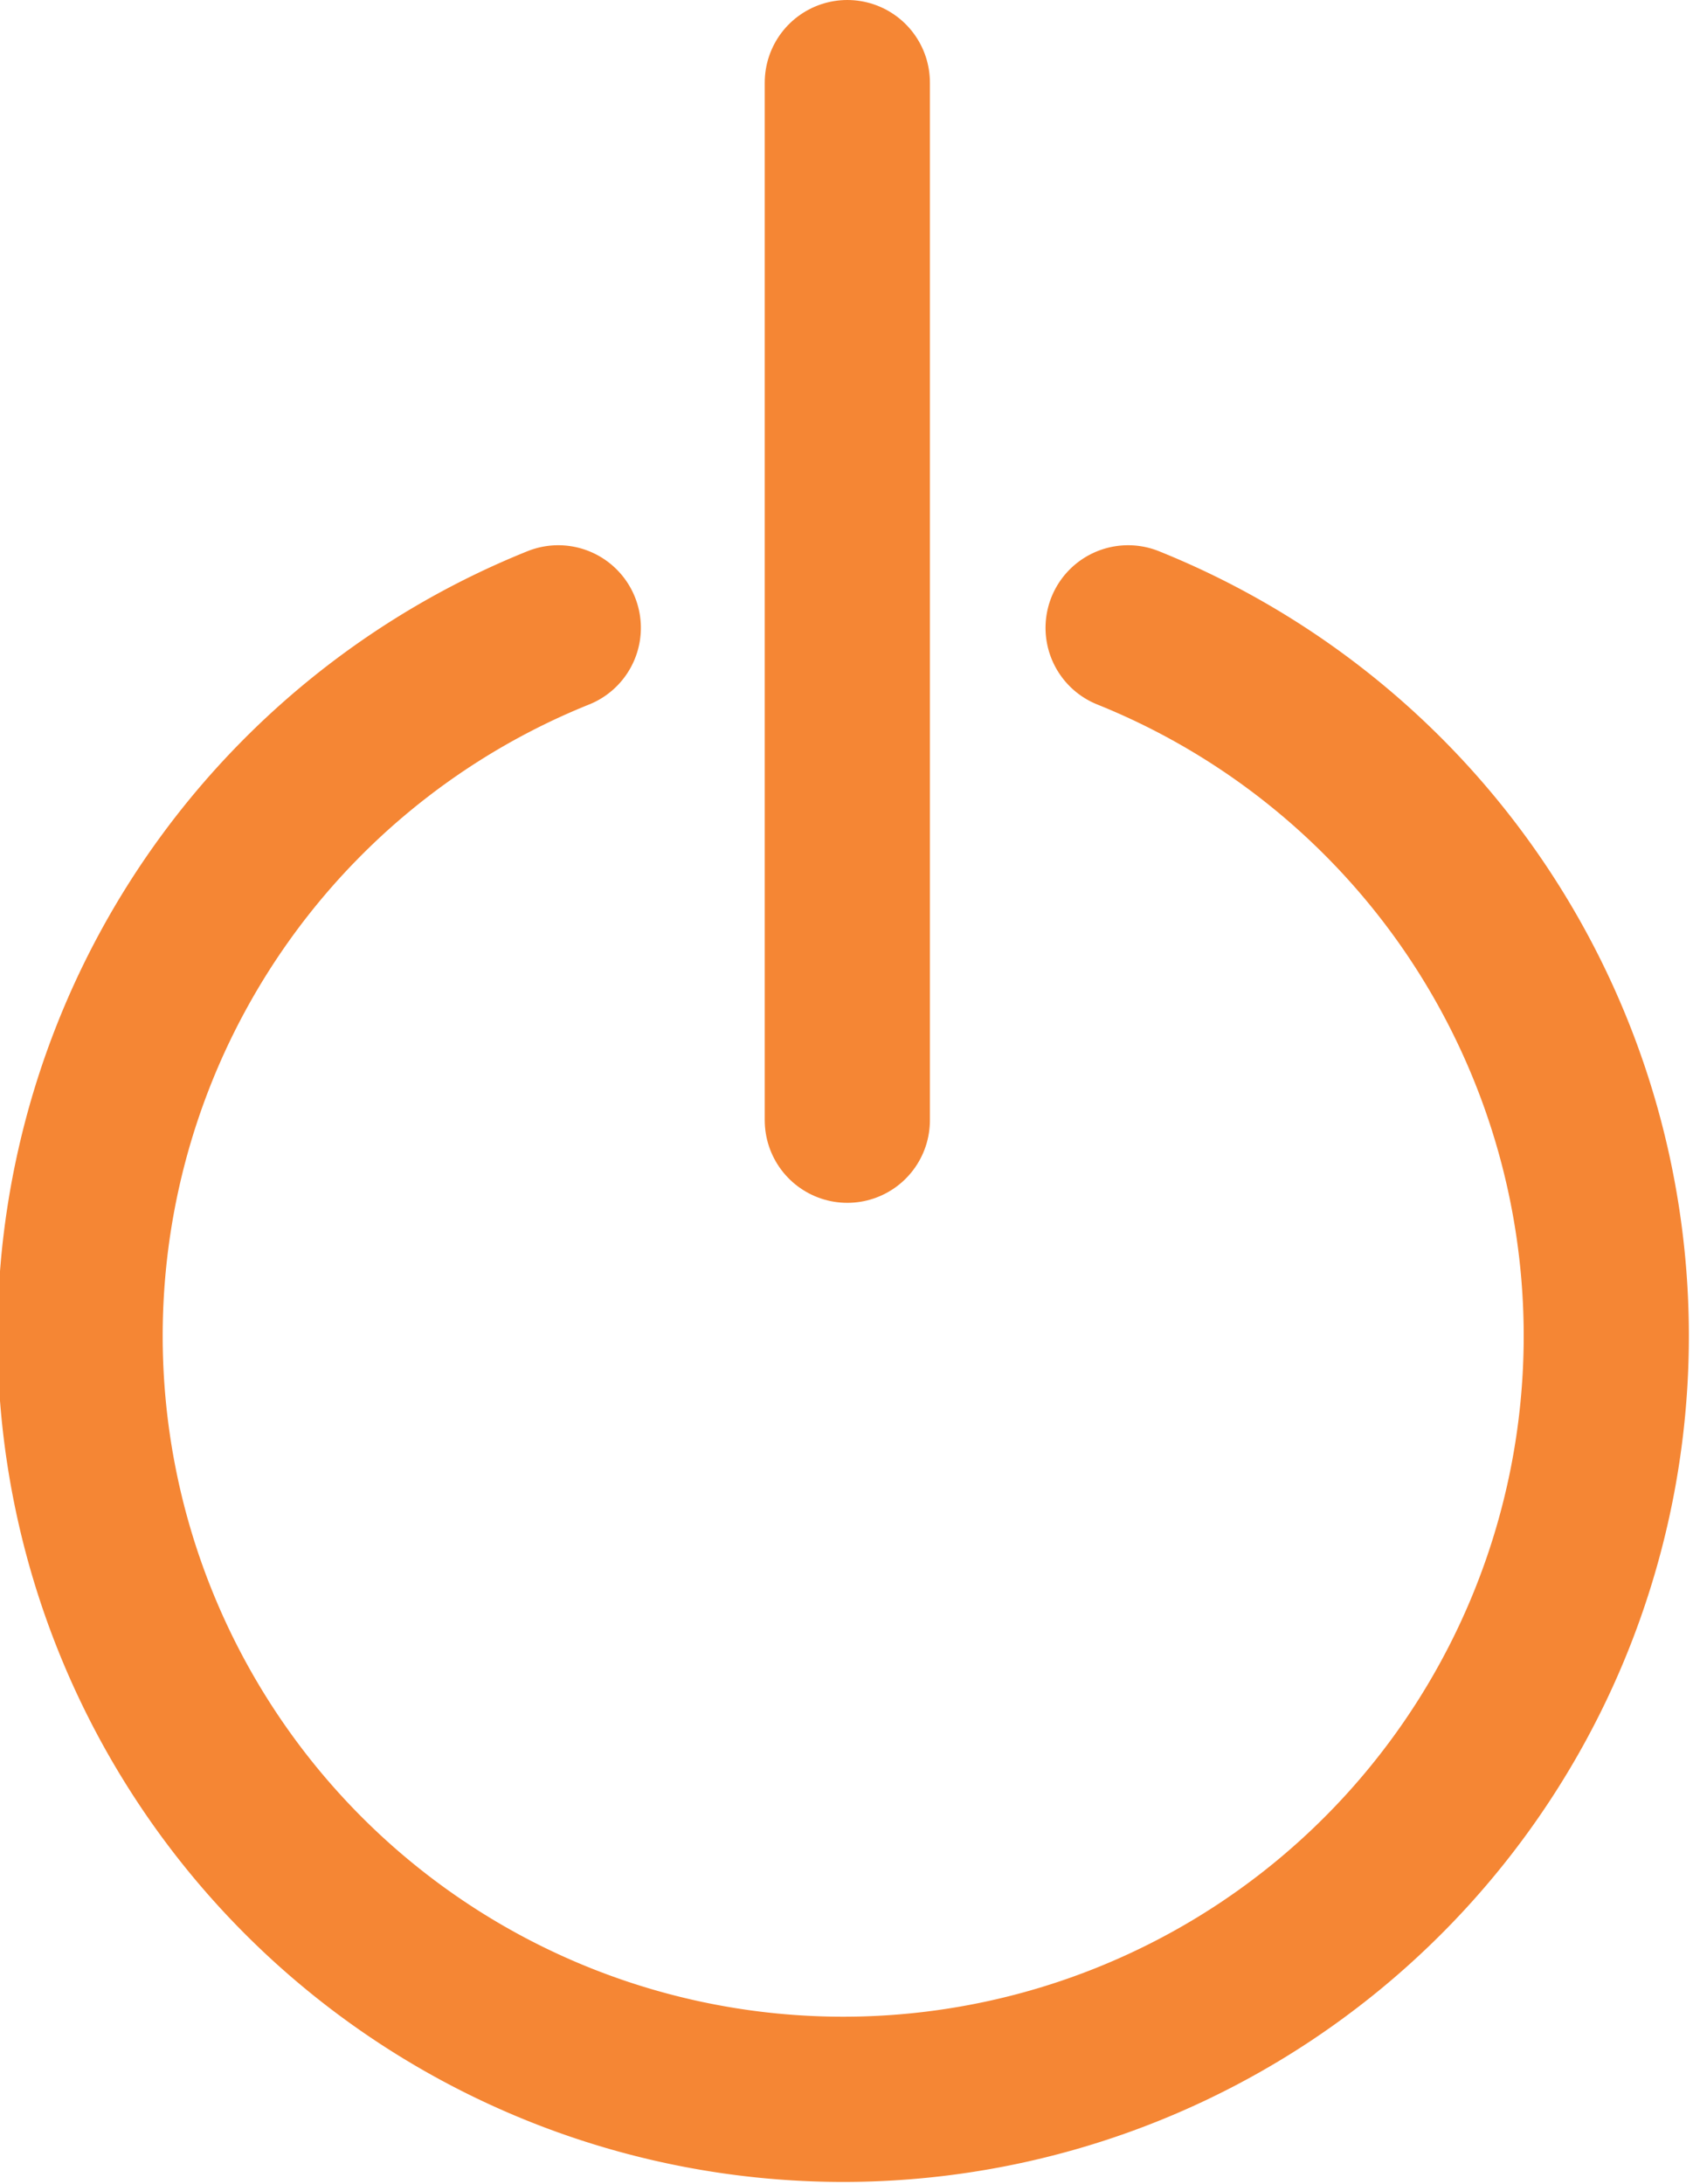 <svg xmlns="http://www.w3.org/2000/svg" viewBox="0 0 10.25 13.22"><defs><style>.cls-1{fill:none;}.cls-1,.cls-2{stroke:#f58634;stroke-linecap:round;stroke-miterlimit:10;}.cls-2{fill:#f58634;}</style></defs><g id="Layer_2" data-name="Layer 2"><g id="Layer_1-2" data-name="Layer 1"><path class="cls-1" d="M6.83,3.8a4.62,4.62,0,1,1-3.45,0"/><line class="cls-2" x1="5.13" y1="0.5" x2="5.13" y2="6.78"/></g></g></svg>